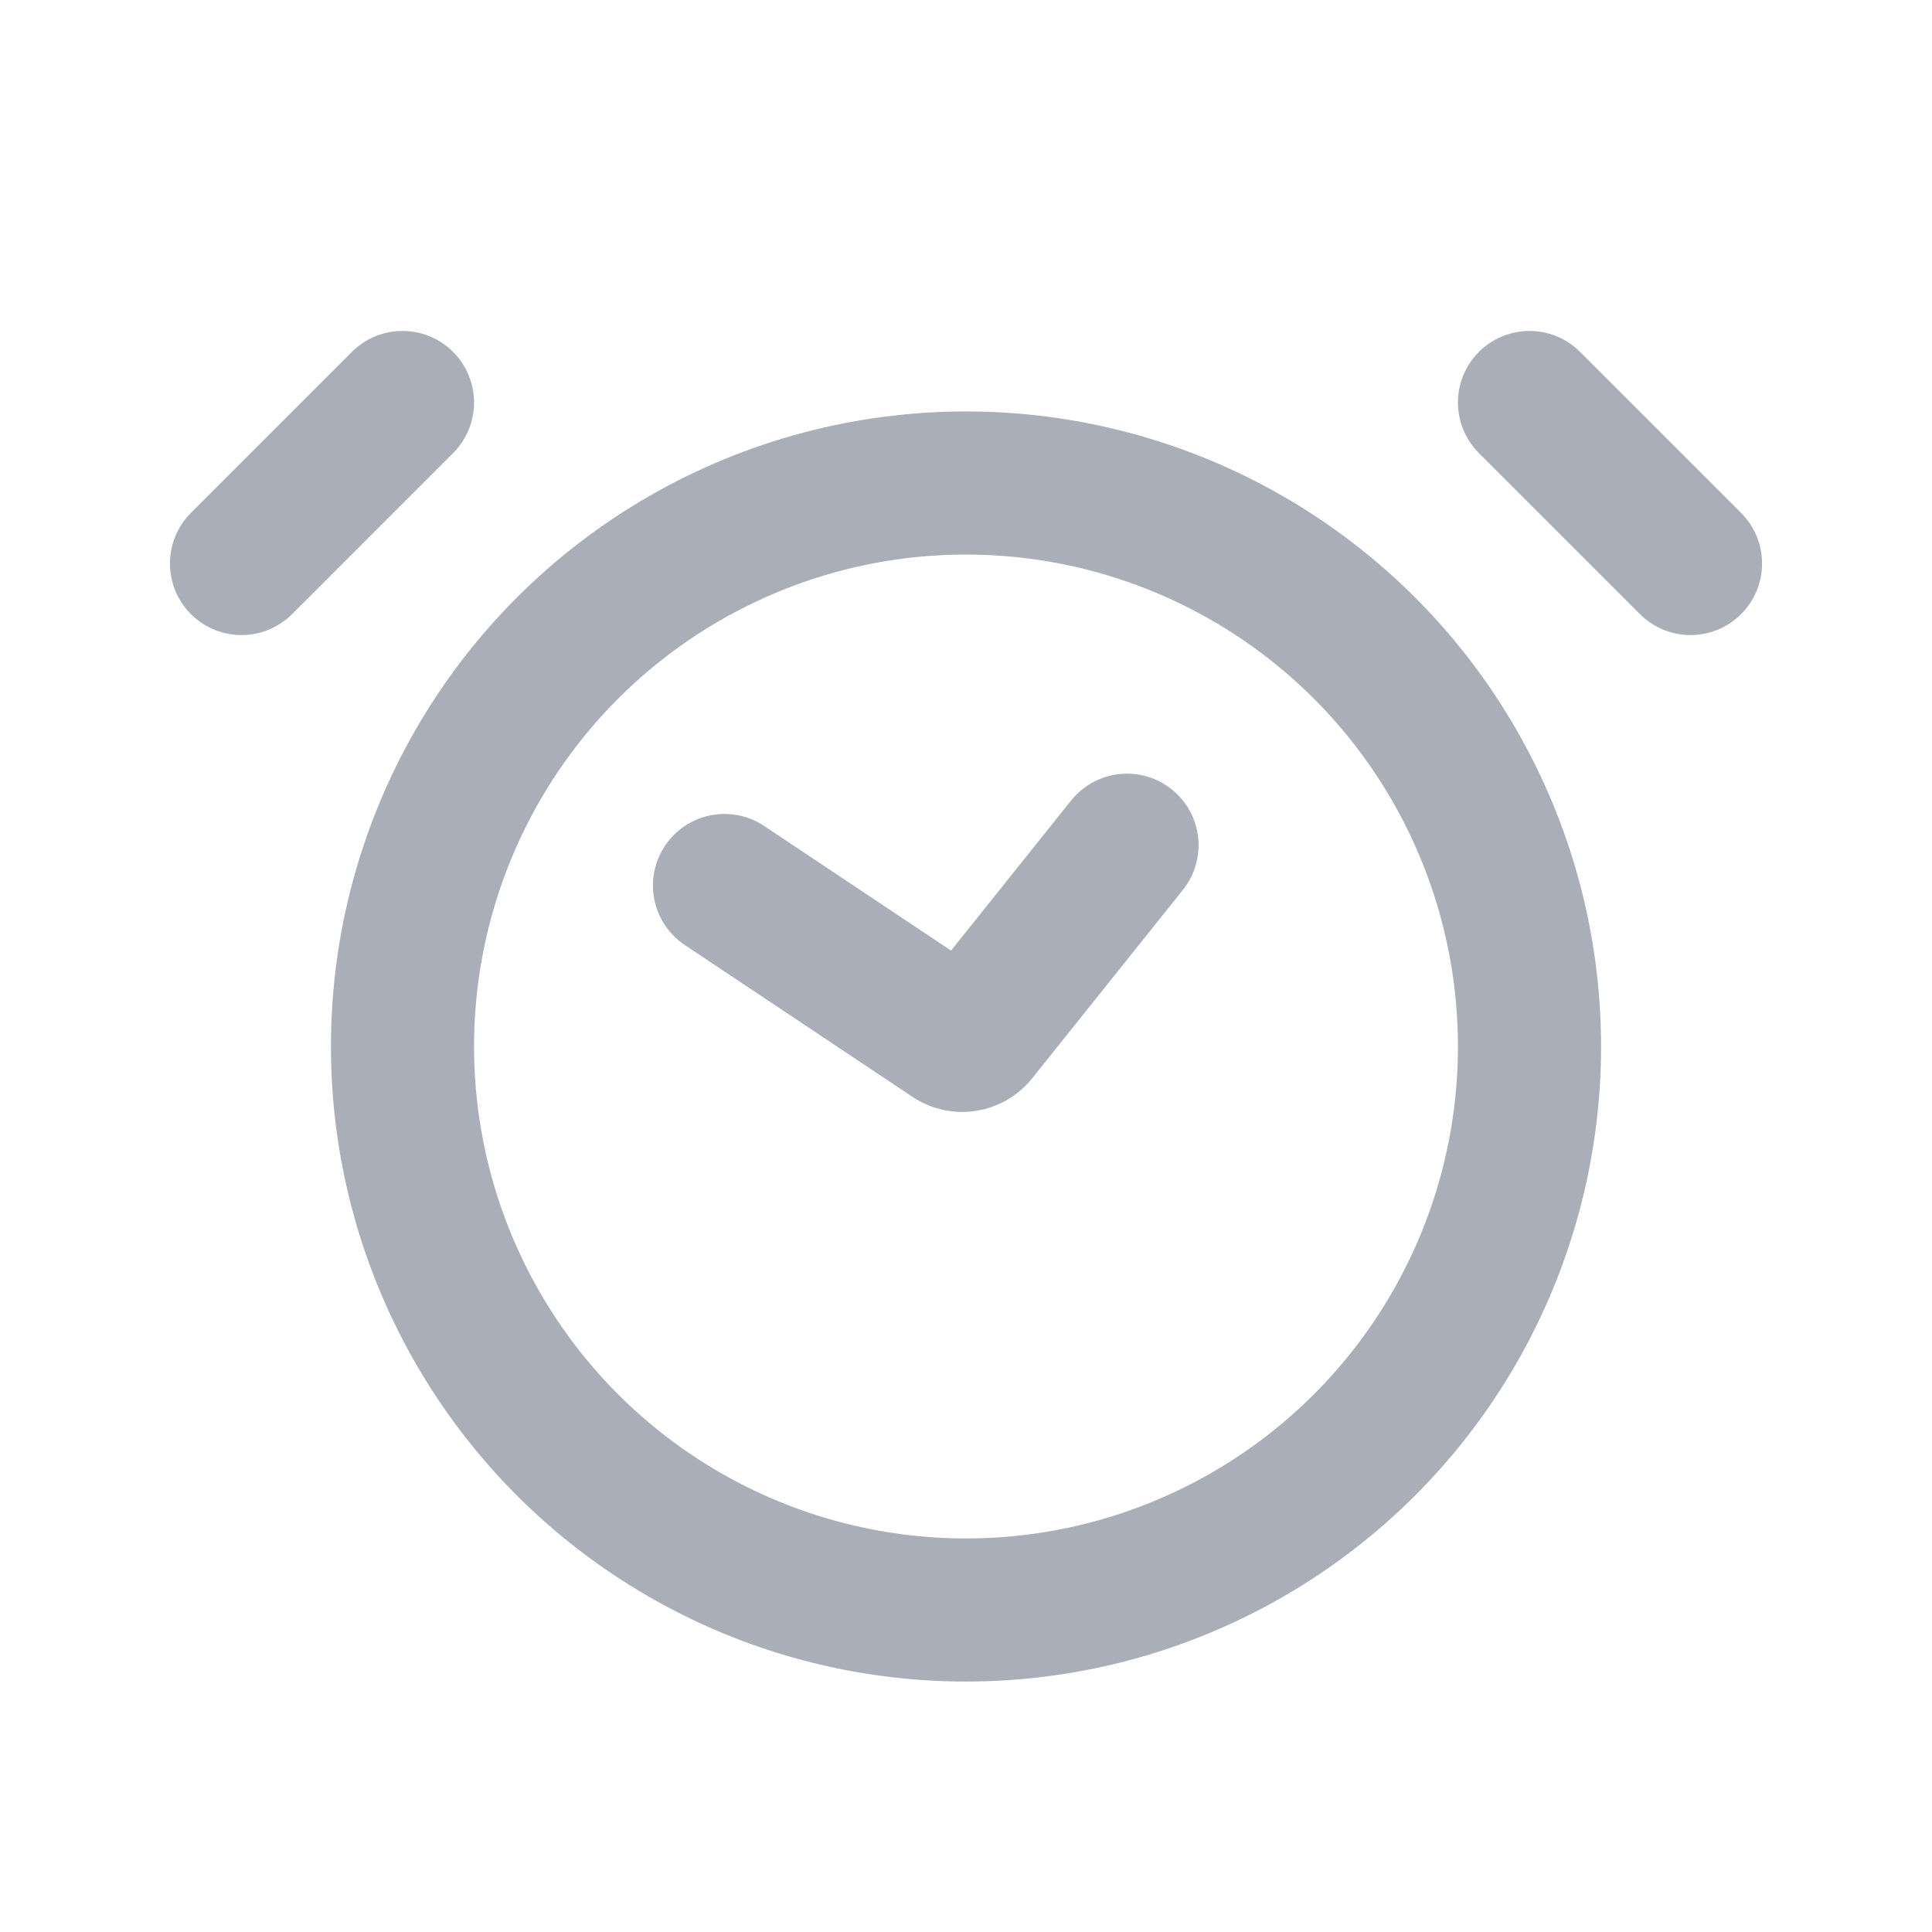 <svg width="27" height="27" viewBox="0 0 27 27" fill="none" xmlns="http://www.w3.org/2000/svg">
<circle cx="13.5" cy="14.625" r="7.875" stroke="#A9AEB8" stroke-width="2"/>
<path d="M5.625 5.625L3.375 7.875" stroke="#A9AEB8" stroke-width="2" stroke-linecap="round"/>
<path d="M21.375 5.625L23.625 7.875" stroke="#A9AEB8" stroke-width="2" stroke-linecap="round"/>
<path d="M10.125 12.375L13.309 14.498C13.417 14.57 13.562 14.547 13.643 14.446L15.75 11.812" stroke="#A9AEB8" stroke-width="2" stroke-linecap="round"/>
</svg>
